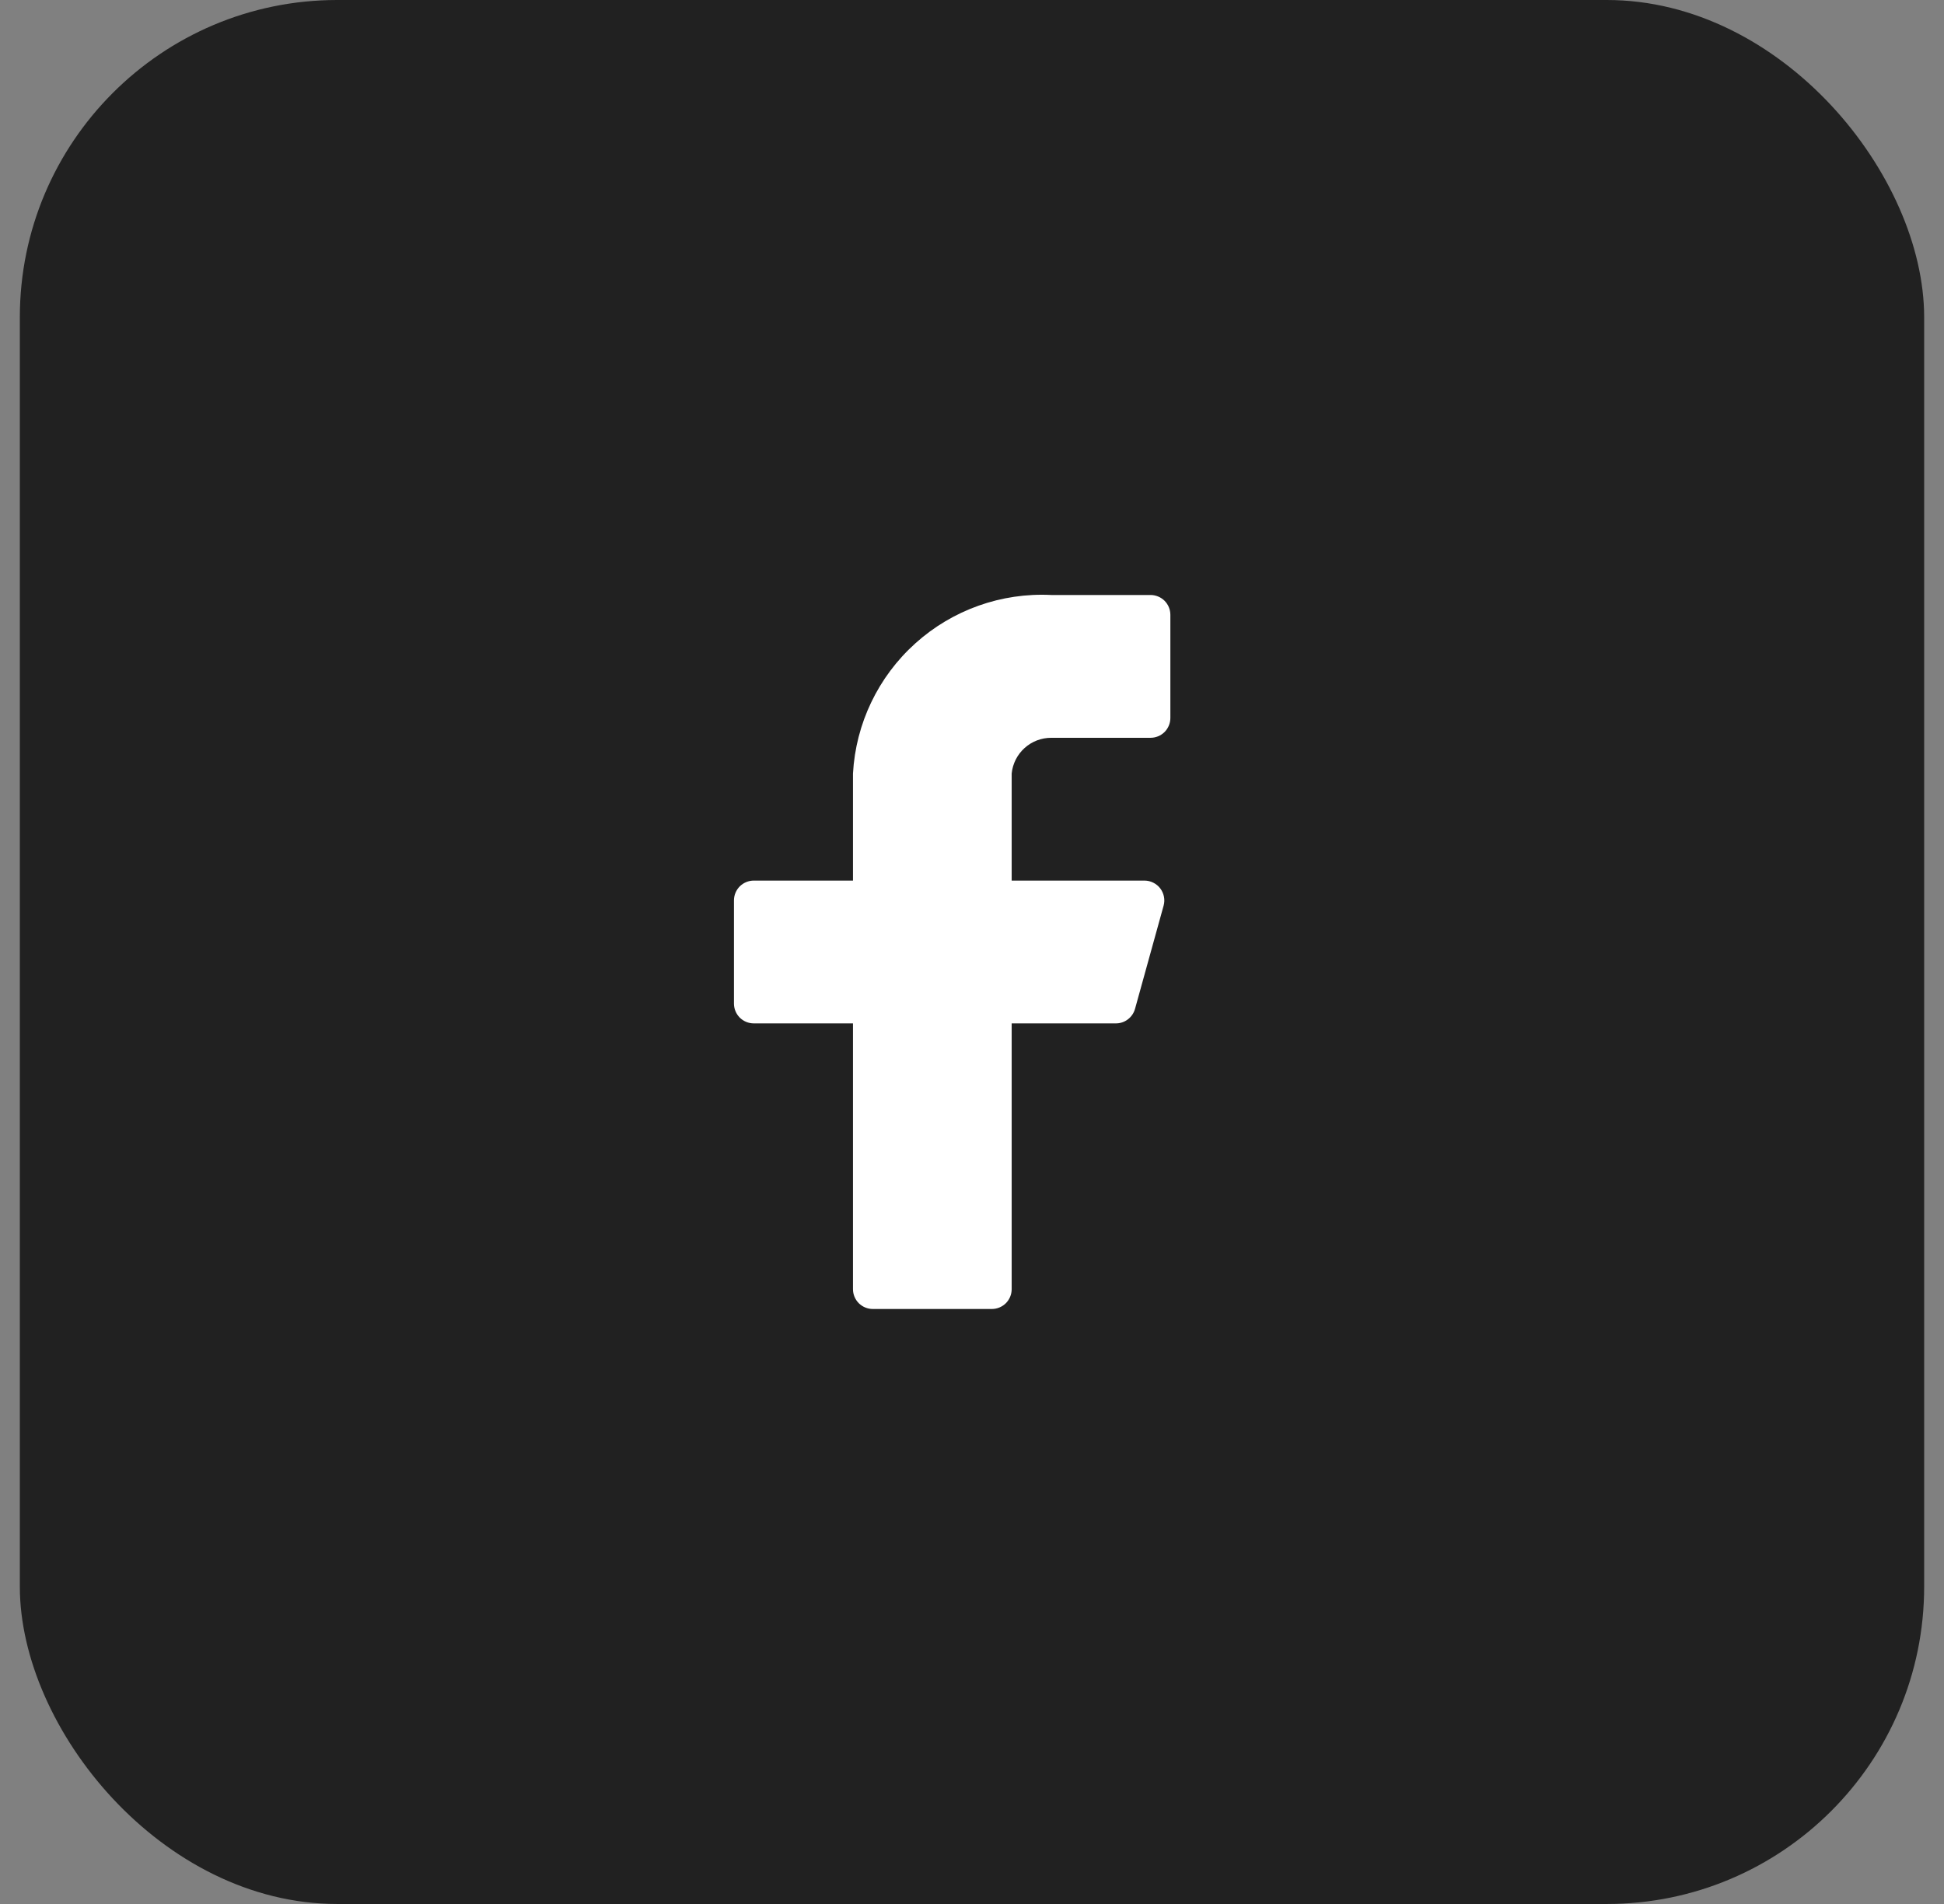 <svg width="49" height="48" viewBox="0 0 49 48" fill="none" xmlns="http://www.w3.org/2000/svg">
<rect x="0" y="0" width="49" height="48" fill="#808080" stroke="none"/>
<rect x="0.5" width="48" height="48" rx="8" fill="#212121"/>
<path d="M29.5 15.5C29.5 15.367 29.447 15.24 29.354 15.146C29.26 15.053 29.133 15 29 15H26.5C25.241 14.937 24.009 15.375 23.072 16.219C22.135 17.062 21.57 18.241 21.5 19.5V22.2H19C18.867 22.2 18.74 22.253 18.646 22.346C18.553 22.44 18.5 22.567 18.5 22.7V25.3C18.5 25.433 18.553 25.56 18.646 25.654C18.74 25.747 18.867 25.8 19 25.8H21.5V32.5C21.5 32.633 21.553 32.76 21.646 32.854C21.74 32.947 21.867 33 22 33H25C25.133 33 25.26 32.947 25.354 32.854C25.447 32.76 25.5 32.633 25.5 32.5V25.8H28.12C28.231 25.802 28.34 25.766 28.428 25.699C28.517 25.632 28.581 25.537 28.61 25.43L29.33 22.83C29.35 22.756 29.353 22.679 29.338 22.604C29.323 22.529 29.291 22.458 29.245 22.397C29.198 22.336 29.139 22.287 29.07 22.253C29.002 22.218 28.927 22.201 28.85 22.2H25.5V19.5C25.525 19.253 25.641 19.023 25.826 18.857C26.011 18.69 26.251 18.599 26.5 18.6H29C29.133 18.6 29.26 18.547 29.354 18.454C29.447 18.36 29.5 18.233 29.5 18.1V15.5Z" fill="white"/>
</svg>

